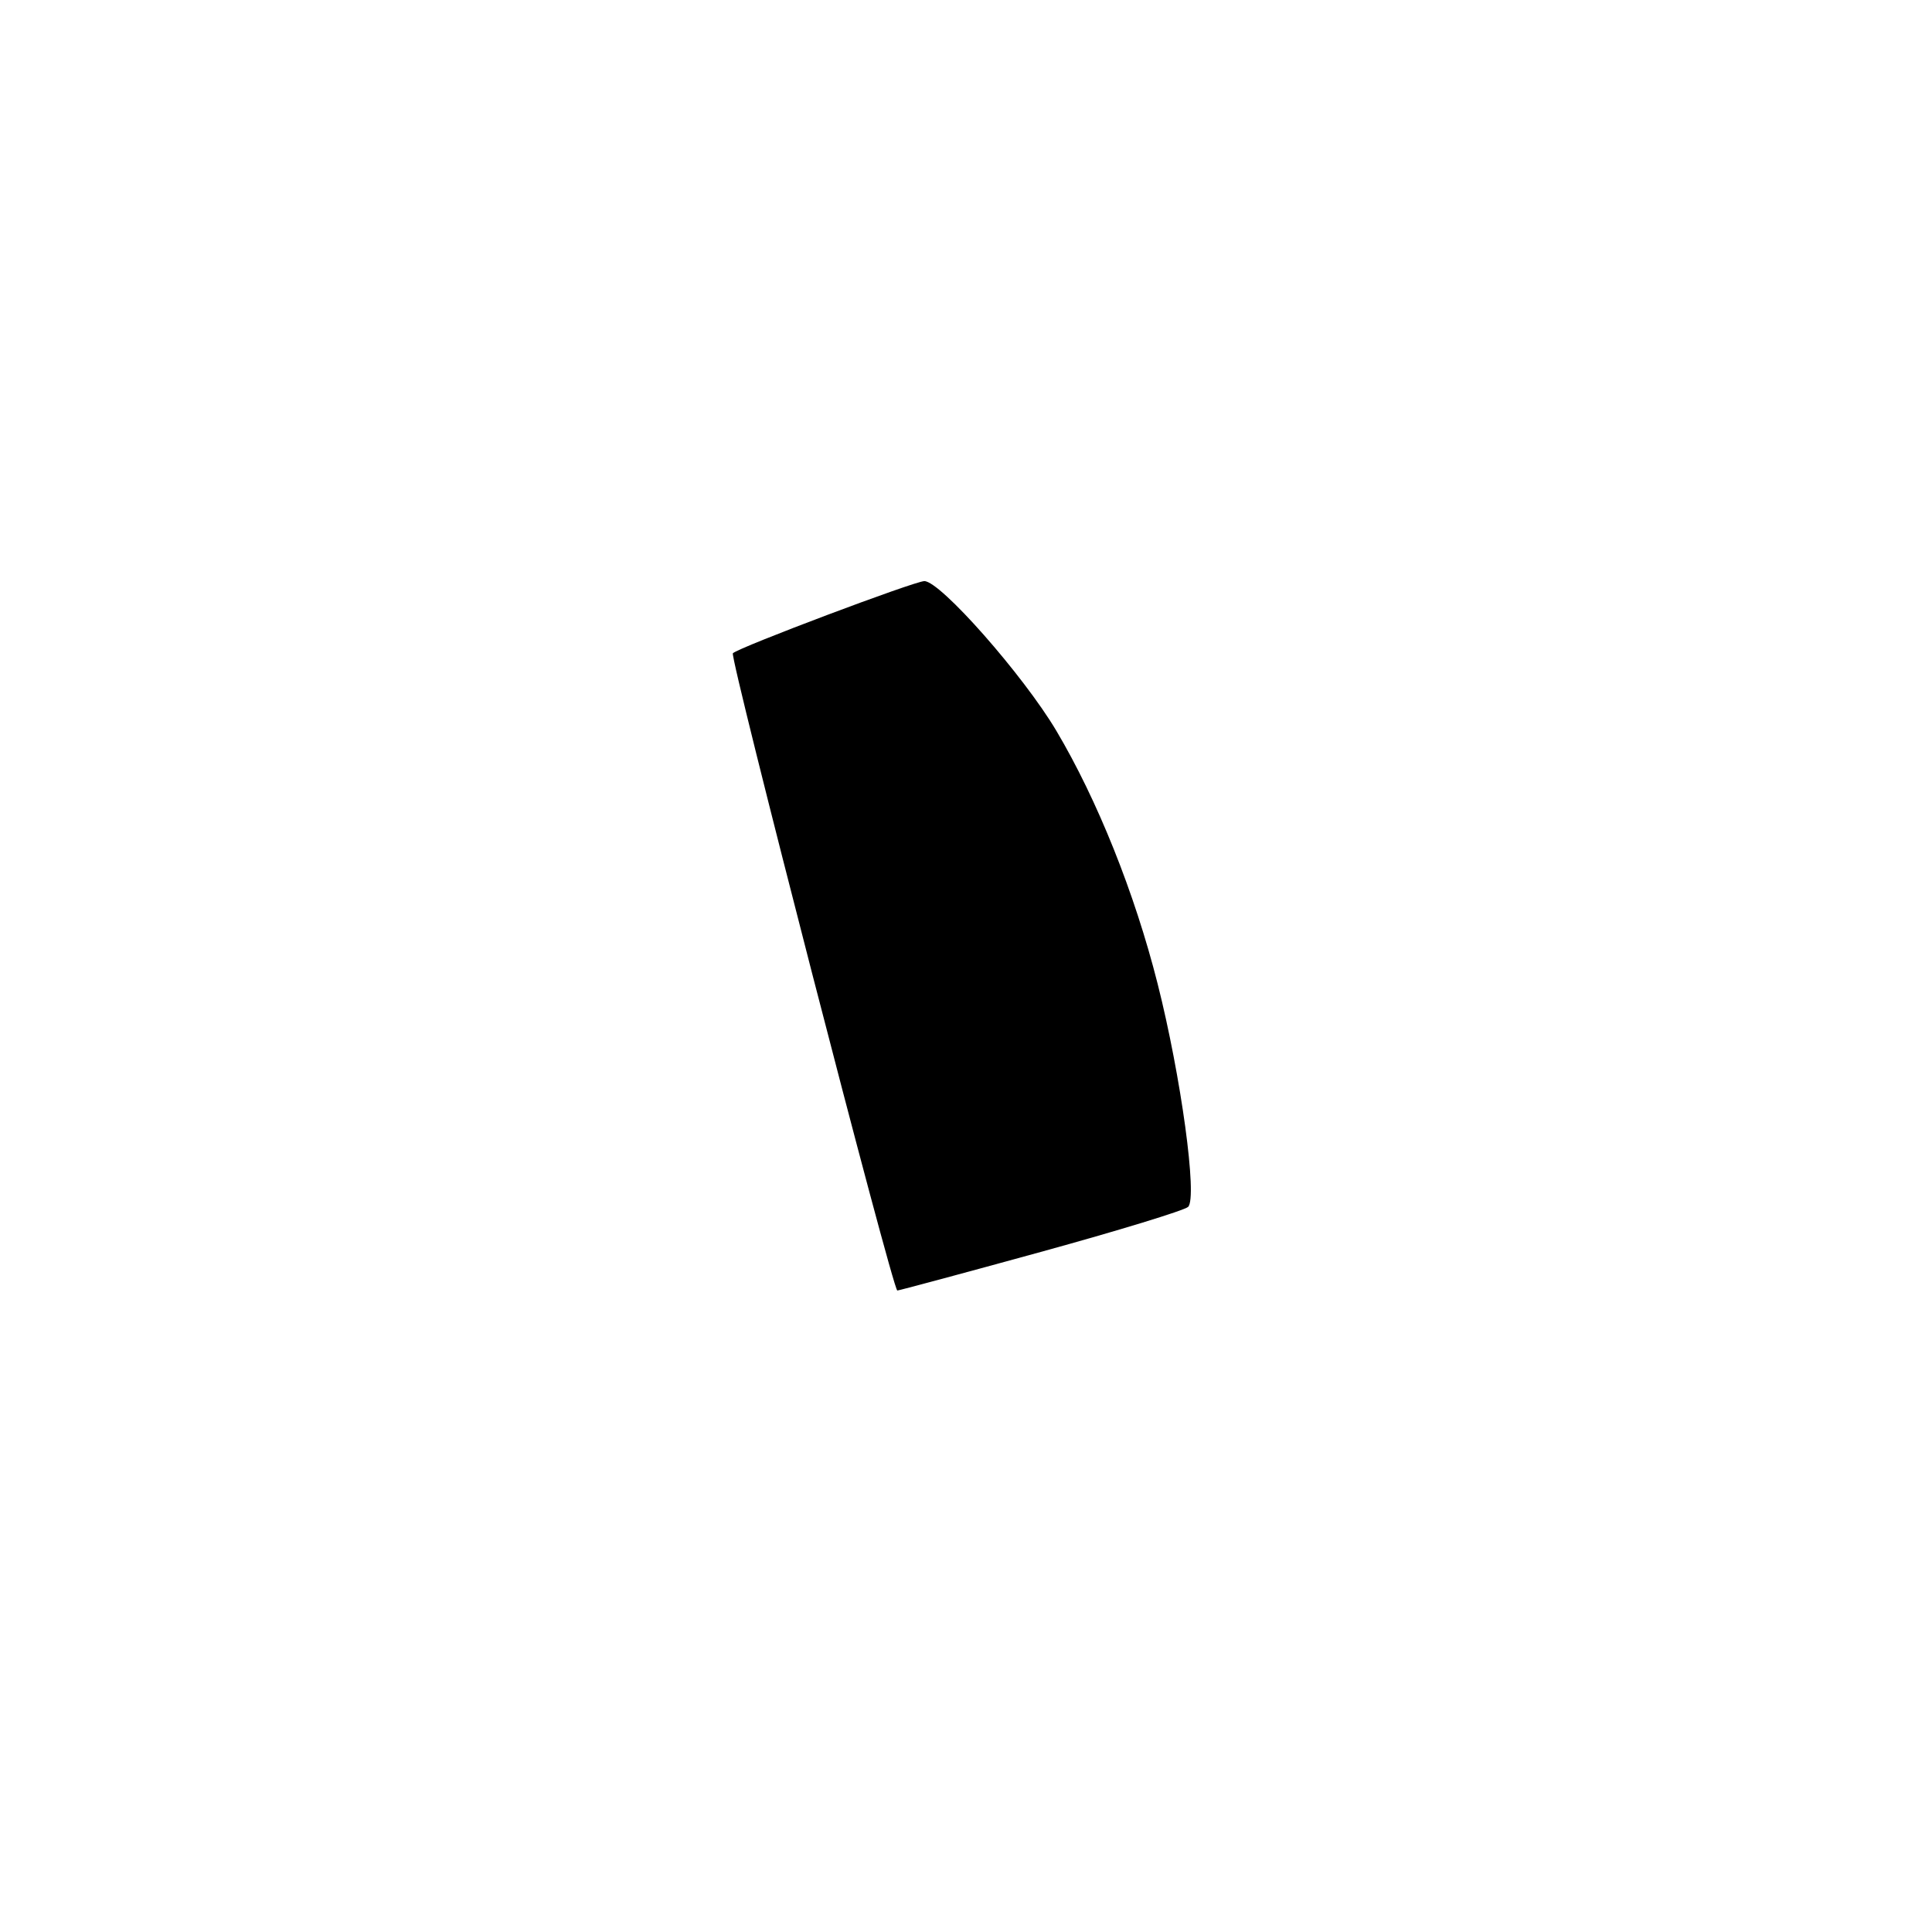 <?xml version="1.0" encoding="UTF-8" standalone="no"?>
<!DOCTYPE svg PUBLIC "-//W3C//DTD SVG 1.1//EN" "http://www.w3.org/Graphics/SVG/1.1/DTD/svg11.dtd" >
<svg xmlns="http://www.w3.org/2000/svg" xmlns:xlink="http://www.w3.org/1999/xlink" version="1.1" viewBox="0 0 256 256">
 <g >
 <path fill="currentColor"
d=" M 137.90 165.89 C 148.13 163.08 156.92 160.39 157.43 159.92 C 158.70 158.73 156.49 142.60 153.39 130.35 C 150.34 118.29 145.40 105.98 139.97 96.83 C 135.58 89.45 124.61 77.00 122.48 77.00 C 121.21 77.00 97.88 85.78 97.11 86.56 C 96.64 87.03 118.30 171.00 118.90 171.00 C 119.12 171.00 127.68 168.70 137.90 165.89 Z "/>
</g>
</svg>